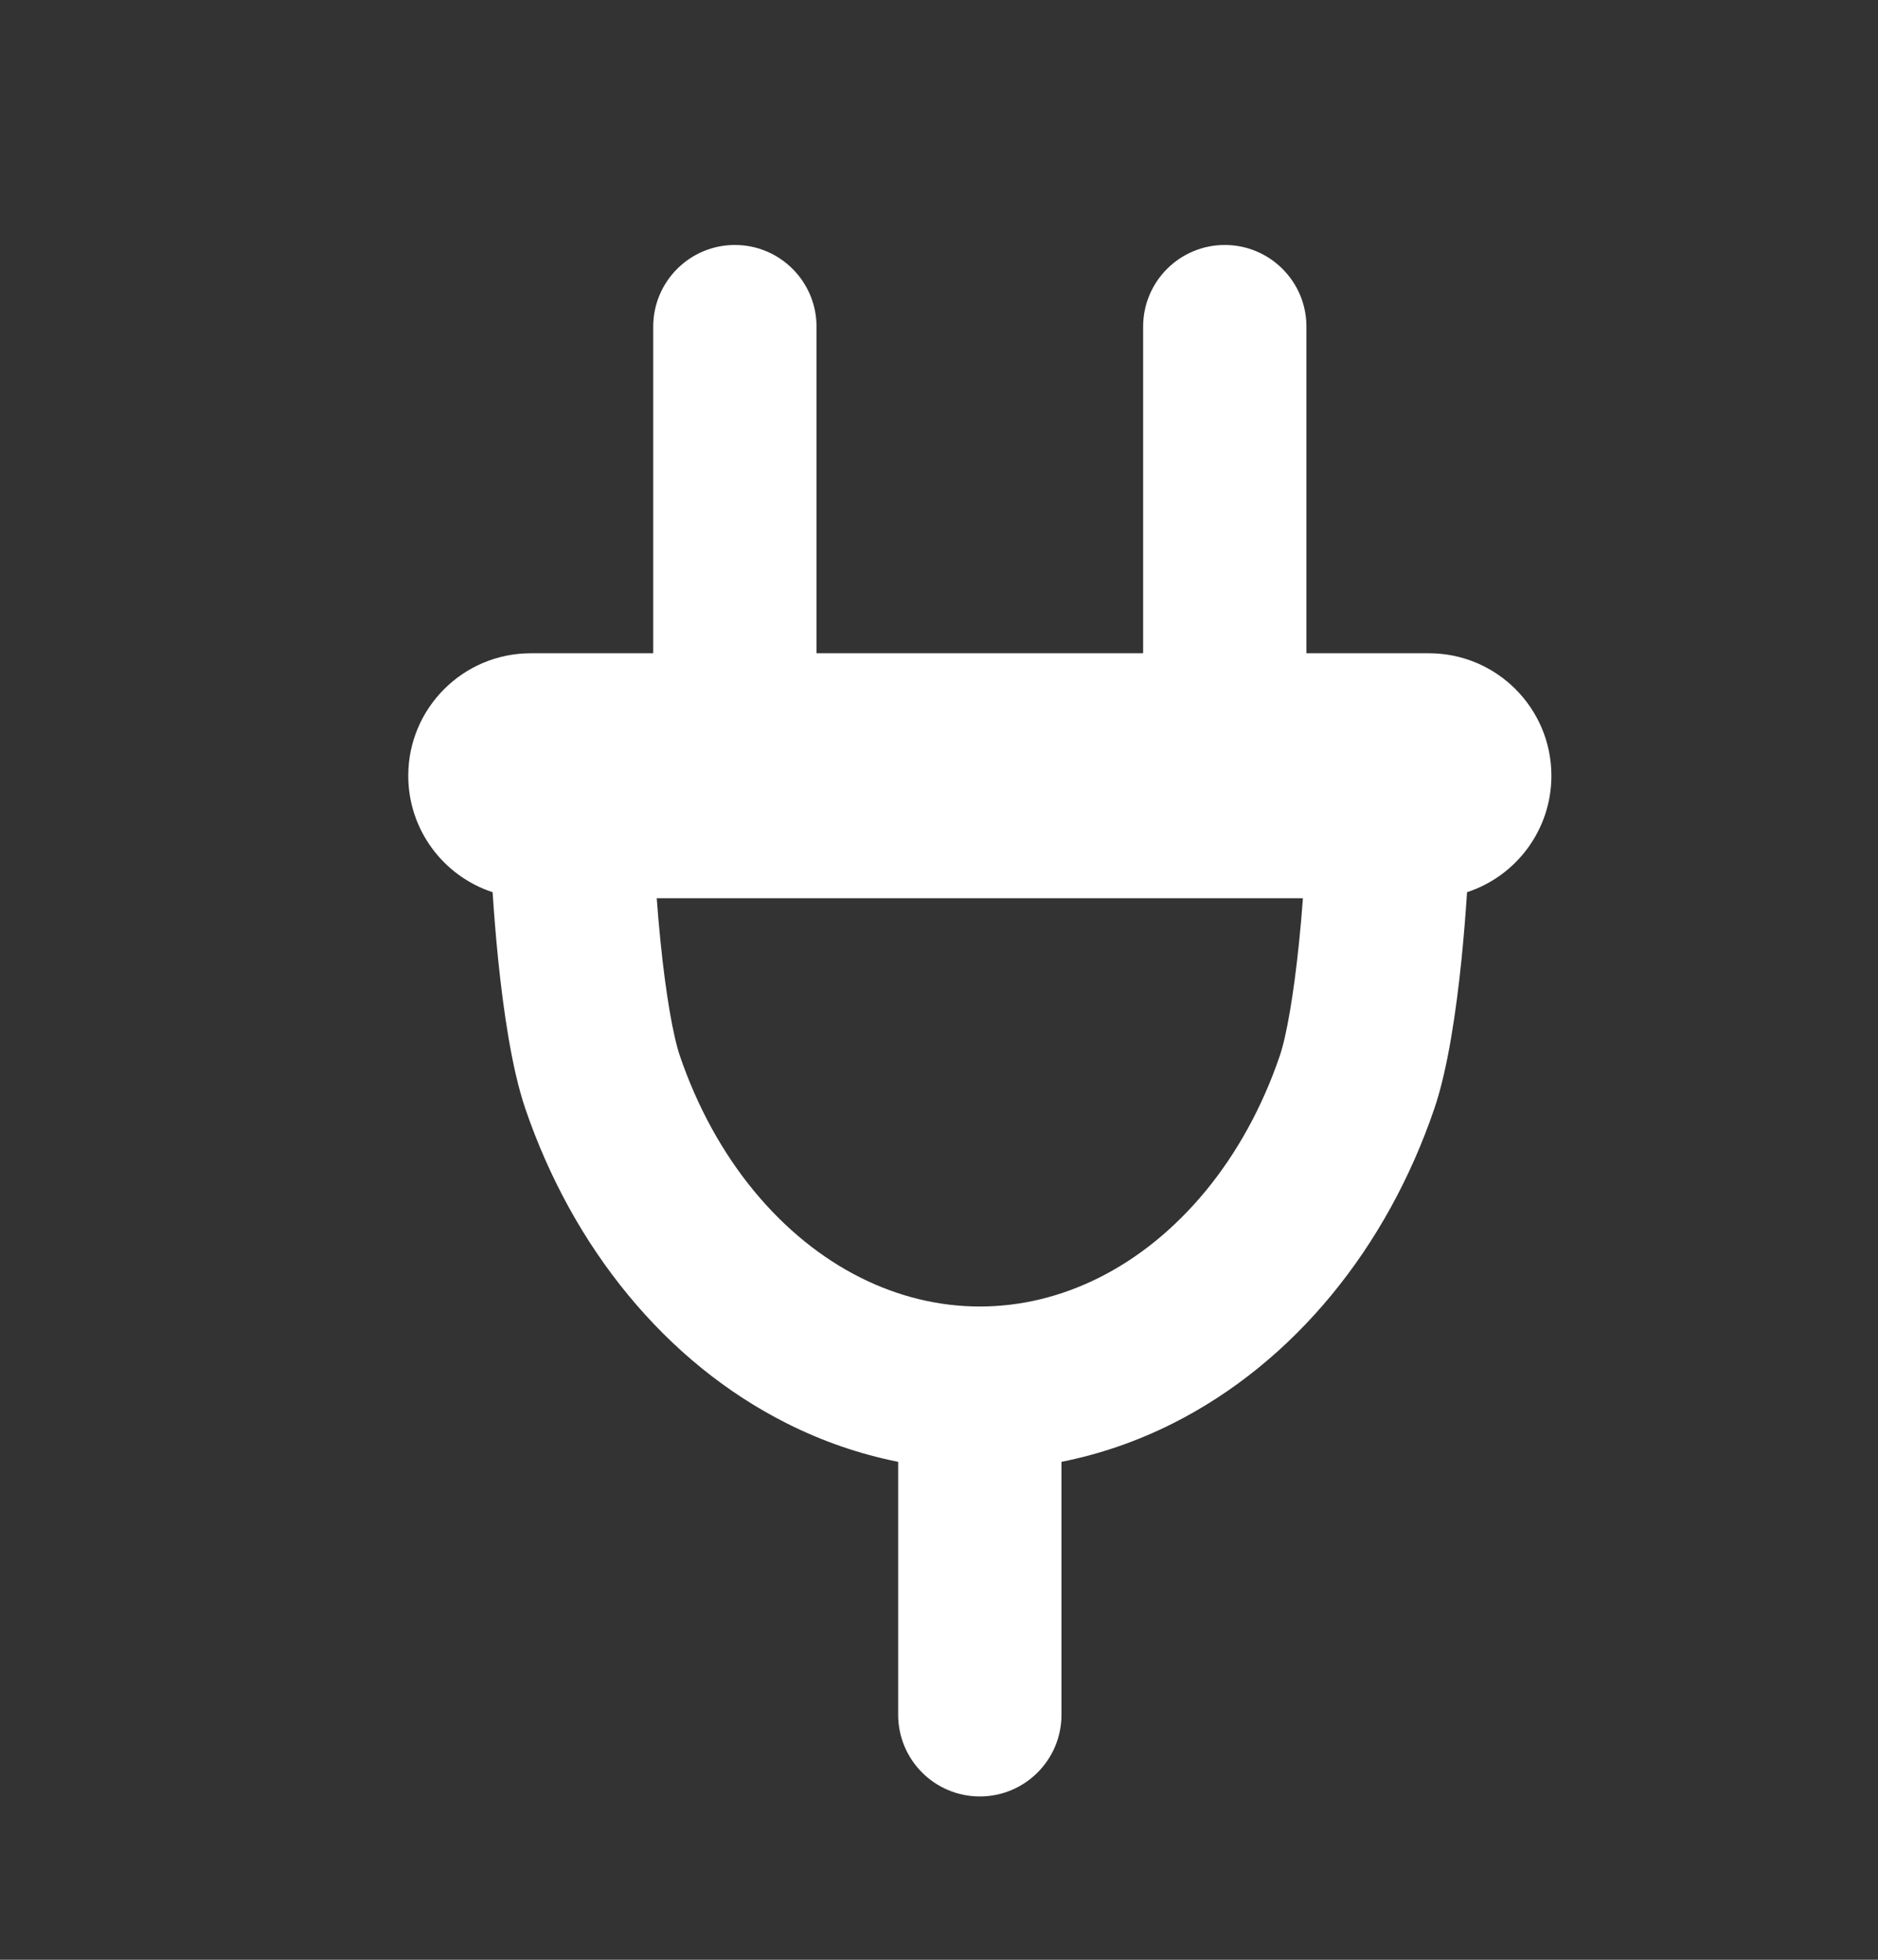 <svg width="23" height="24" viewBox="0 0 23 24" fill="none" xmlns="http://www.w3.org/2000/svg">
<rect x="0" y="0" width="23" height="24" fill="#333333" stroke="none"/>
<path fill-rule="evenodd" clip-rule="evenodd" d="M9 3C9.552 3 10 3.448 10 4V8H14V4C14 3.448 14.448 3 15 3C15.552 3 16 3.448 16 4V8H17.5C18.328 8 19 8.672 19 9.5C19 10.165 18.567 10.73 17.967 10.926C17.95 11.191 17.927 11.473 17.899 11.752C17.835 12.376 17.732 13.092 17.566 13.578C17.278 14.421 16.853 15.197 16.307 15.859C15.761 16.522 15.102 17.06 14.363 17.432C13.927 17.651 13.469 17.809 13 17.902V21C13 21.552 12.552 22 12 22C11.448 22 11 21.552 11 21V17.902C10.531 17.809 10.073 17.651 9.638 17.432C8.897 17.06 8.239 16.522 7.693 15.859C7.147 15.197 6.722 14.421 6.434 13.578C6.268 13.092 6.165 12.376 6.101 11.752C6.073 11.473 6.05 11.191 6.033 10.926C5.433 10.73 5 10.165 5 9.5C5 8.672 5.672 8 6.5 8H8V4C8 3.448 8.448 3 9 3ZM8.043 11C8.056 11.178 8.072 11.363 8.091 11.548C8.154 12.169 8.242 12.682 8.327 12.932C8.542 13.561 8.853 14.123 9.236 14.587C9.619 15.051 10.062 15.407 10.536 15.645C11.008 15.882 11.505 16 12 16C12.495 16 12.992 15.882 13.464 15.645C13.938 15.407 14.381 15.051 14.764 14.587C15.147 14.123 15.458 13.561 15.673 12.932C15.758 12.682 15.845 12.169 15.909 11.548C15.928 11.363 15.944 11.178 15.957 11H8.043Z" fill="white"/>
</svg>
